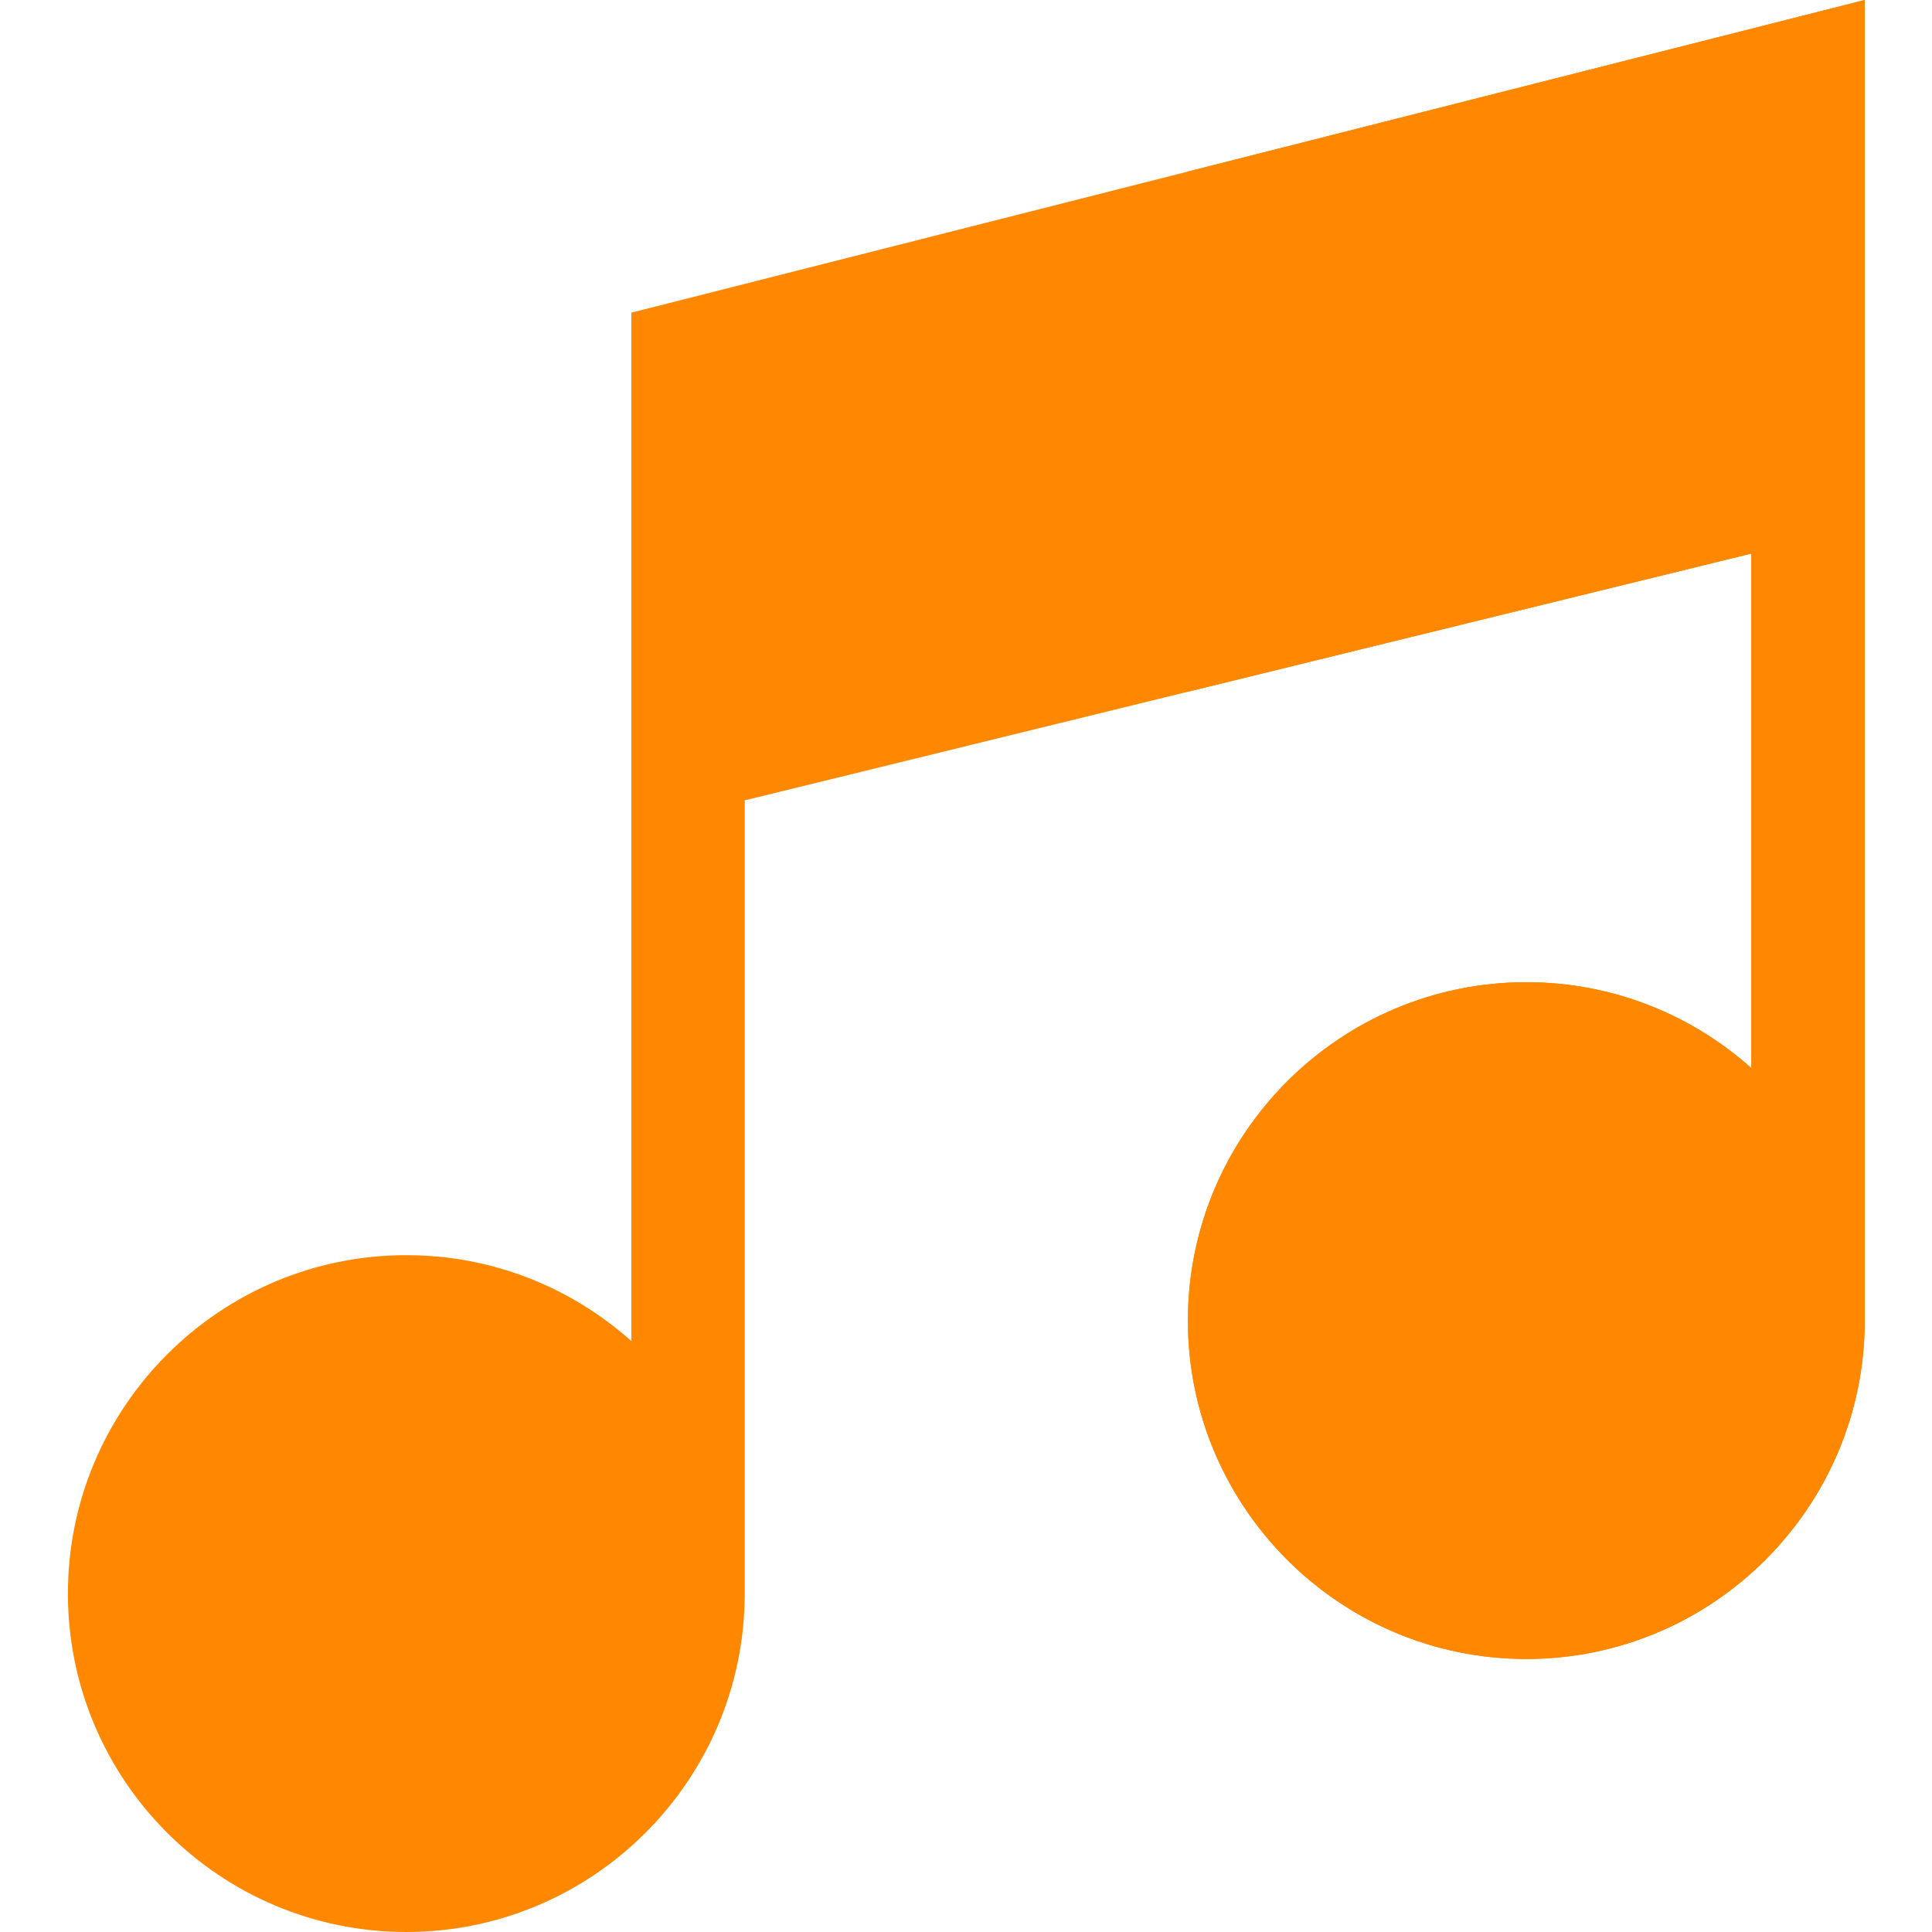 <svg viewBox="-18 0 512 512" xmlns="http://www.w3.org/2000/svg"><path d="m476.172 0v349.973c0 49.449-40.227 89.676-89.68 89.676-49.453 0-89.688-40.227-89.688-89.676 0-49.453 40.234-89.68 89.688-89.68 22.867 0 43.773 8.613 59.629 22.758v-136.348l-149.359 36.621-117.395 28.777v210.398h-.008c-.102 49.375-40.289 89.5-89.68 89.5-49.453 0-89.68-40.227-89.68-89.68 0-49.453 40.227-89.688 89.68-89.688 22.879 0 43.773 8.613 59.637 22.766v-272.539l147.445-37.383zm0 0" fill="#67bd00" style="fill: rgb(255, 136, 0);"></path><path d="m476.172 0v349.973c0 49.449-40.227 89.676-89.68 89.676-49.453 0-89.688-40.227-89.688-89.676 0-49.453 40.234-89.68 89.688-89.68 22.867 0 43.773 8.613 59.629 22.758v-136.348l-149.359 36.621v-137.848zm0 0" fill="#009100" style="fill: rgb(255, 136, 0);"></path></svg>